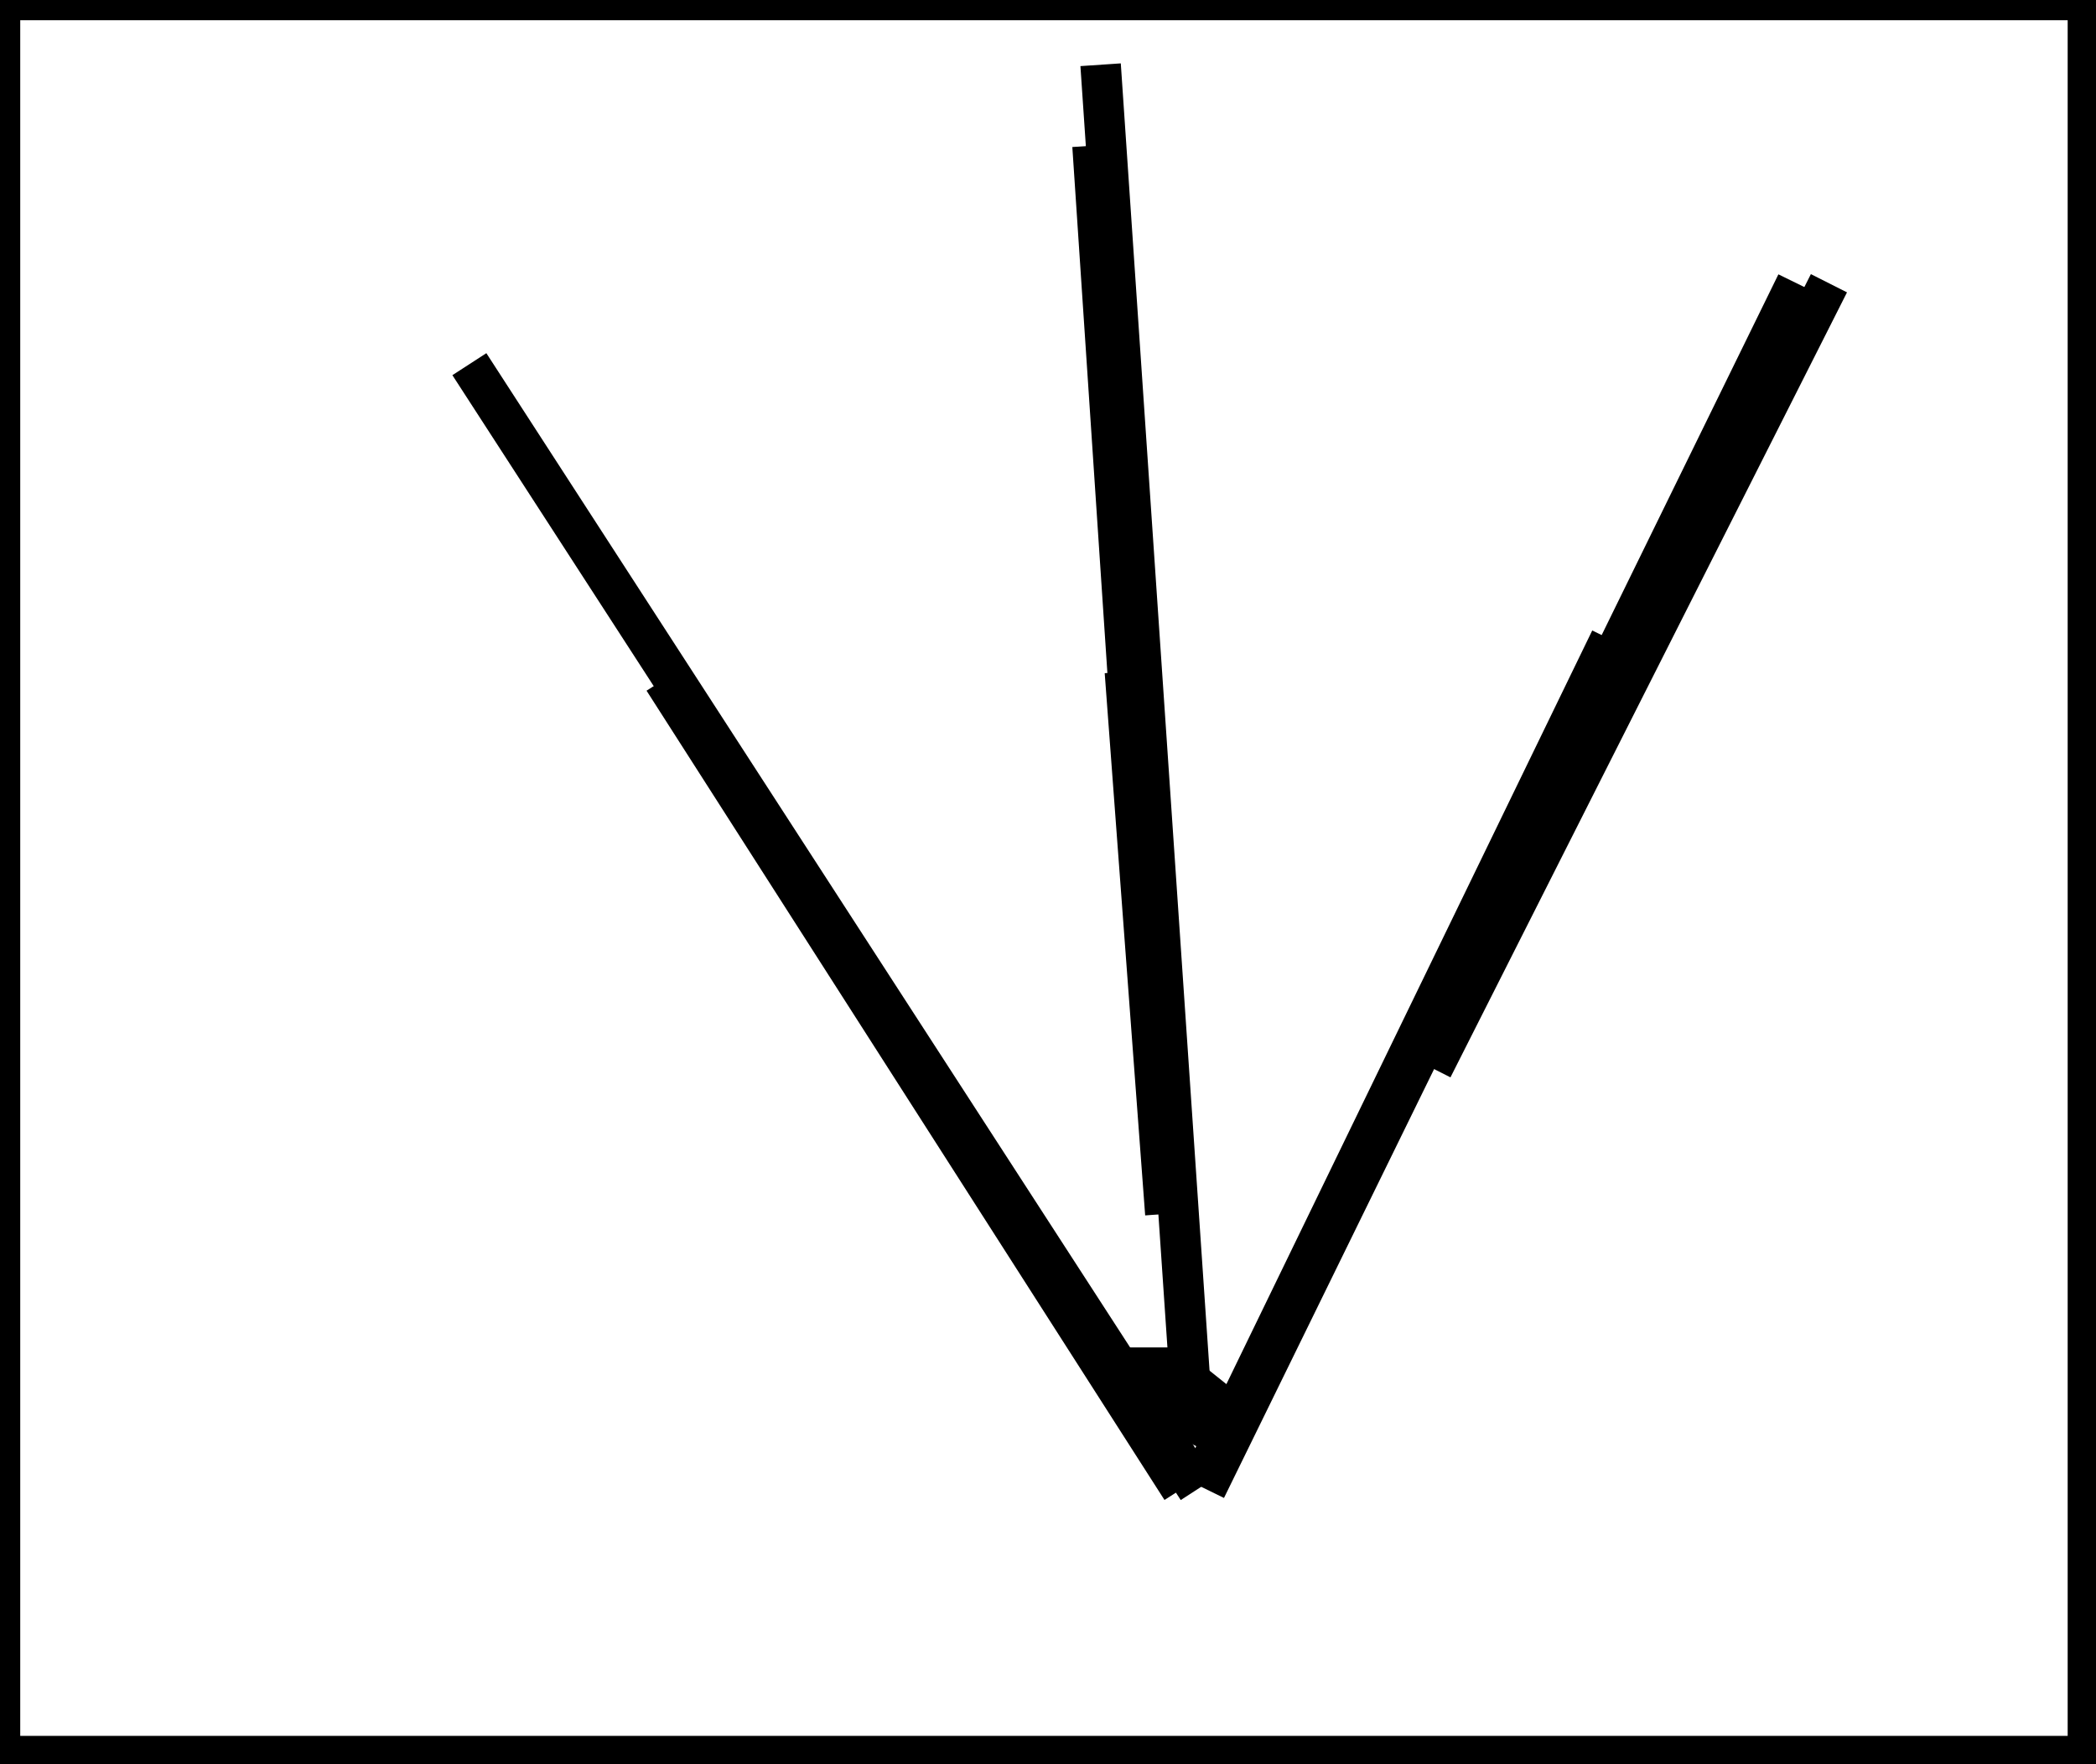 <?xml version="1.0" encoding="utf-8" ?>
<svg baseProfile="full" height="218" version="1.1" width="259" xmlns="http://www.w3.org/2000/svg" xmlns:ev="http://www.w3.org/2001/xml-events" xmlns:xlink="http://www.w3.org/1999/xlink"><defs /><rect fill="white" height="218" width="259" x="0" y="0" /><path d="M 136,8 L 147,170" fill="none" stroke="black" stroke-width="5" /><path d="M 58,45 L 148,184" fill="none" stroke="black" stroke-width="5" /><path d="M 149,184 L 222,35" fill="none" stroke="black" stroke-width="5" /><path d="M 82,84 L 146,184" fill="none" stroke="black" stroke-width="5" /><path d="M 135,18 L 140,93" fill="none" stroke="black" stroke-width="5" /><path d="M 149,182 L 199,79" fill="none" stroke="black" stroke-width="5" /><path d="M 177,132 L 226,35" fill="none" stroke="black" stroke-width="5" /><path d="M 139,83 L 144,150" fill="none" stroke="black" stroke-width="5" /><path d="M 143,169 L 146,175 L 148,176 L 150,173 L 145,169 Z" fill="none" stroke="black" stroke-width="5" /><path d="M 0,0 L 0,217 L 258,217 L 258,0 Z" fill="none" stroke="black" stroke-width="5" /></svg>